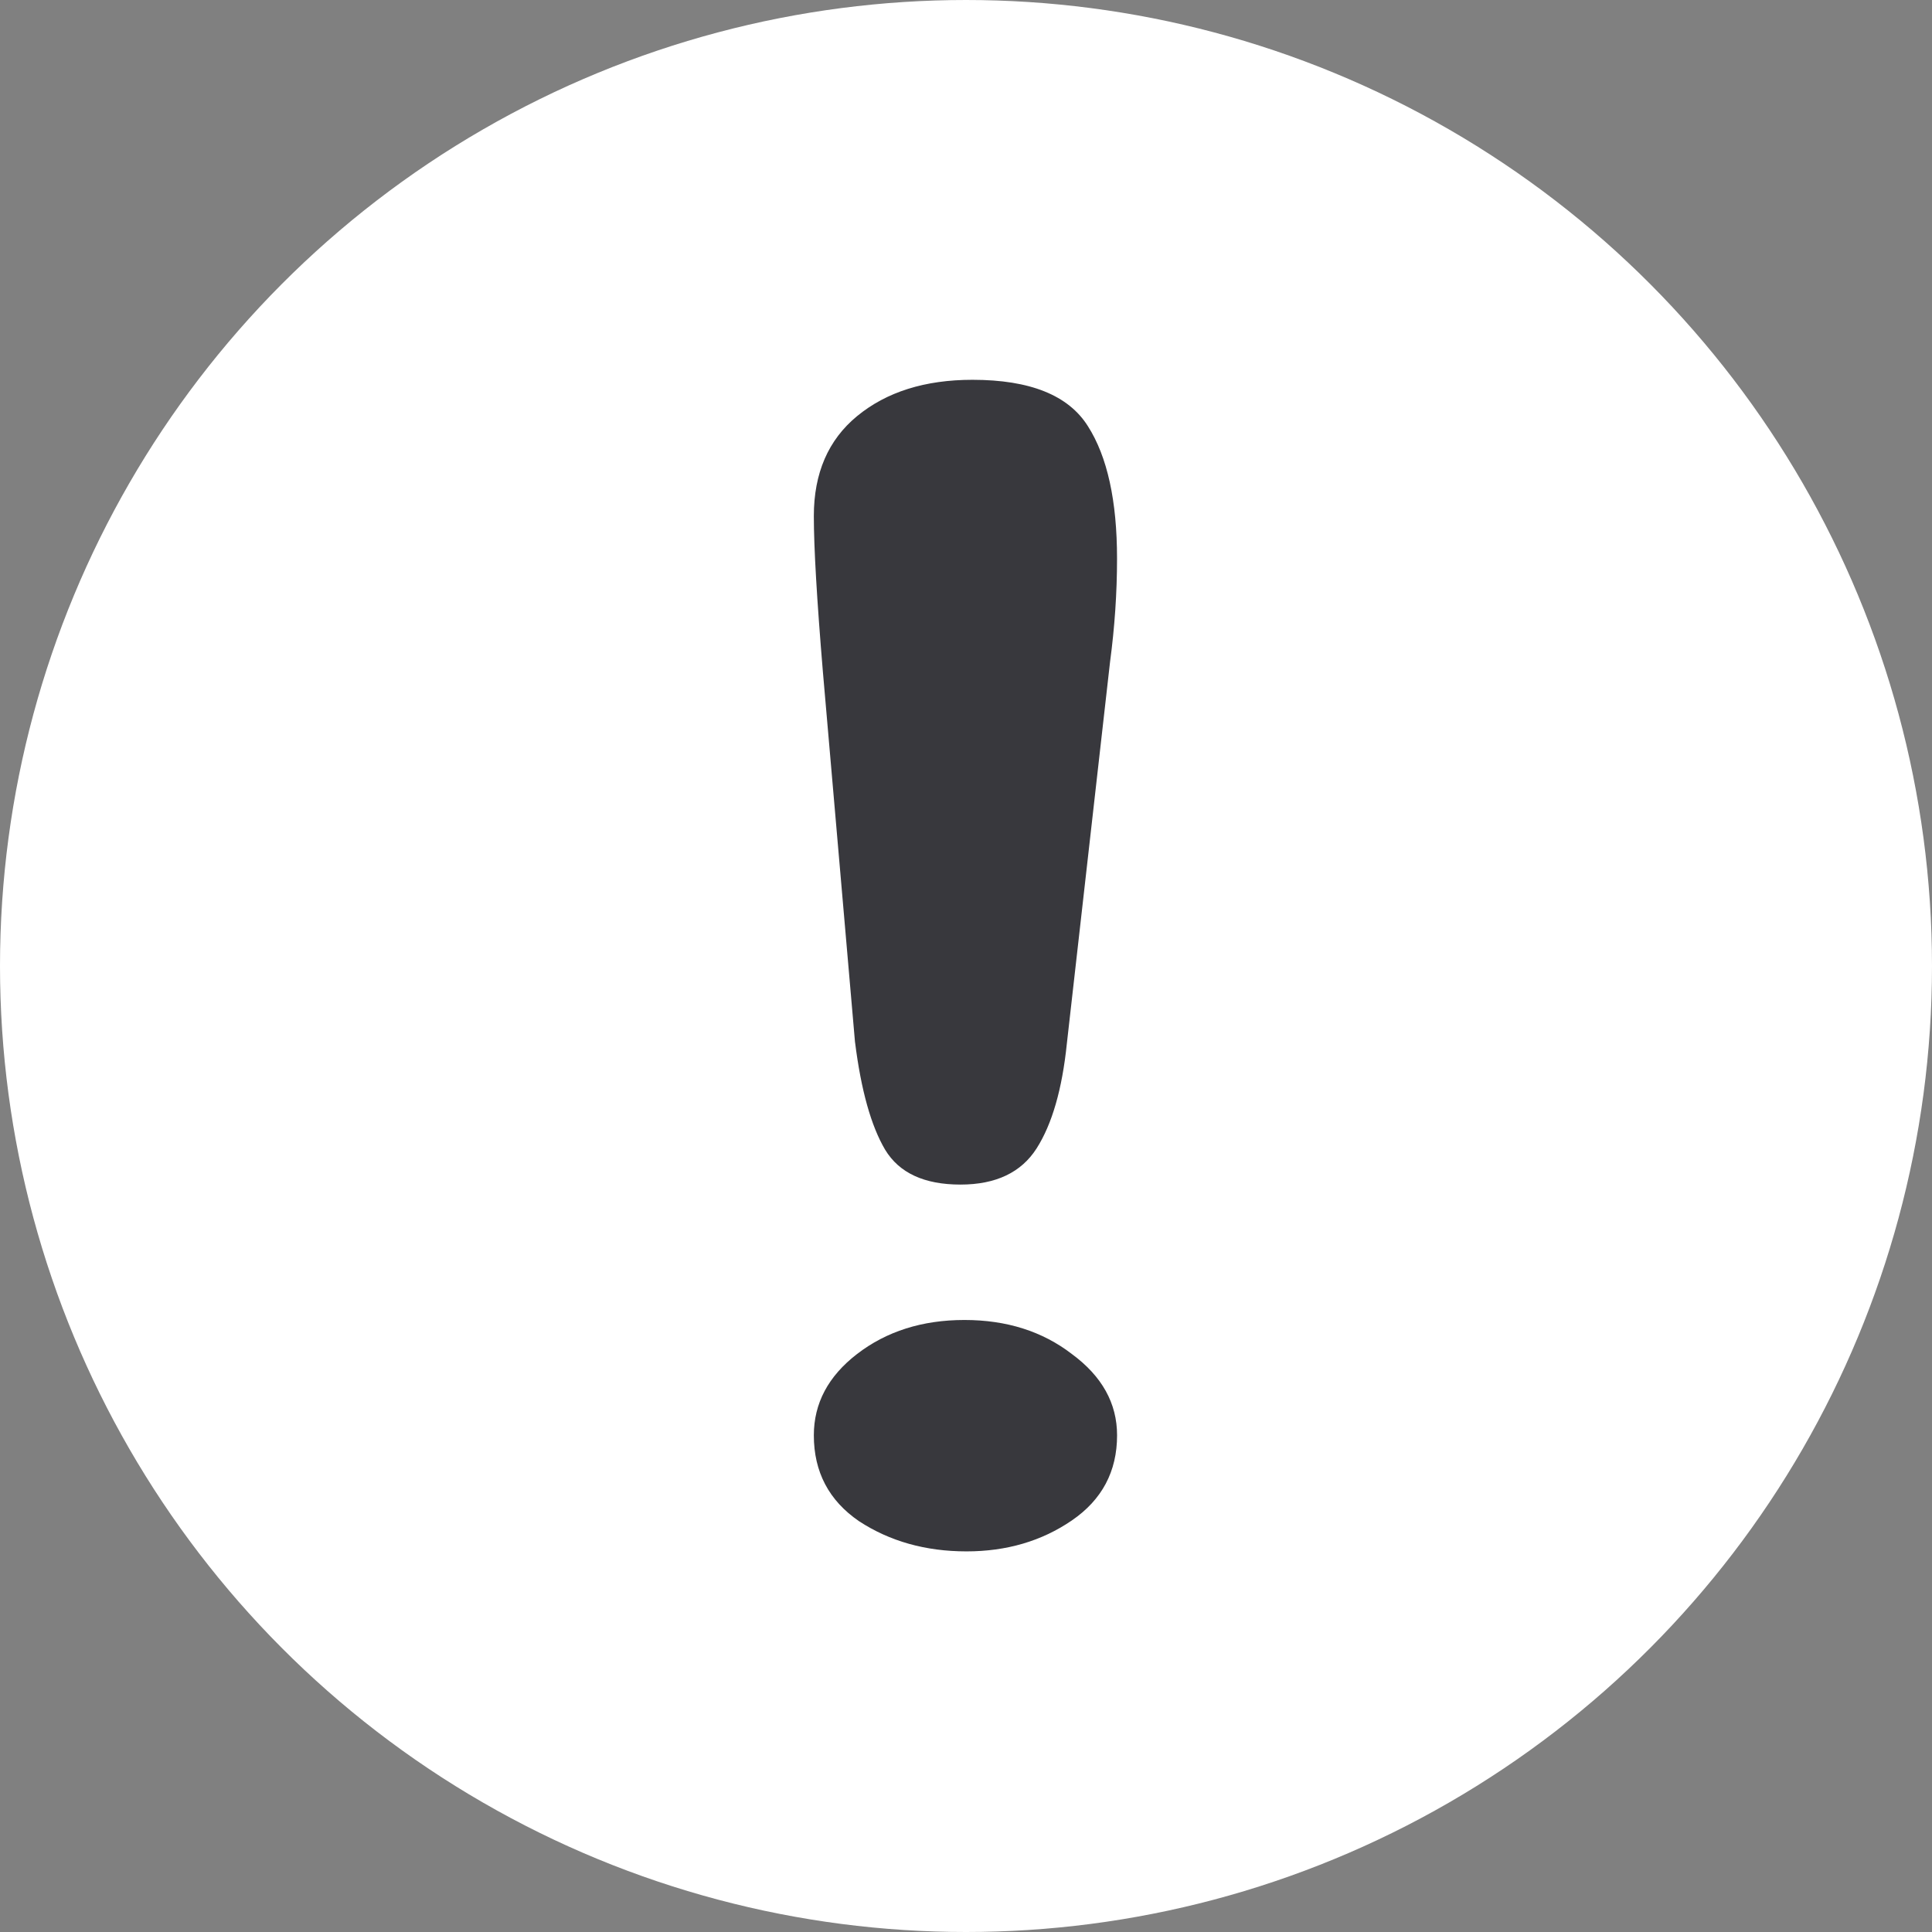 <?xml version="1.0" encoding="UTF-8" standalone="no"?>
<svg
   xmlns:dc="http://purl.org/dc/elements/1.1/"
   xmlns:cc="http://creativecommons.org/ns#"
   xmlns:rdf="http://www.w3.org/1999/02/22-rdf-syntax-ns#"
   xmlns:svg="http://www.w3.org/2000/svg"
   xmlns="http://www.w3.org/2000/svg"
   xmlns:sodipodi="http://sodipodi.sourceforge.net/DTD/sodipodi-0.dtd"
   xmlns:inkscape="http://www.inkscape.org/namespaces/inkscape"
   width="32"
   height="32"
   id="svg2994"
   version="1.1"
   inkscape:version="1.0.1 (c497b03c, 2020-09-10)"
   sodipodi:docname="default32_reverse.svg"
   inkscape:export-filename="/Users/aecreations/Documents/Graphics/Inkscape/Panic Button/icon.png"
   inkscape:export-xdpi="45"
   inkscape:export-ydpi="45">
  <rect width="100%" height="100%" fill="#808080" stroke="none"/>
  <defs
     id="defs2996" />
  <sodipodi:namedview
     id="base"
     pagecolor="#808080"
     bordercolor="#666666"
     borderopacity="1.0"
     inkscape:pageopacity="0"
     inkscape:pageshadow="2"
     inkscape:zoom="15.556349"
     inkscape:cx="7.9752458"
     inkscape:cy="16.252402"
     inkscape:current-layer="layer1"
     showgrid="true"
     inkscape:document-units="px"
     inkscape:grid-bbox="true"
     inkscape:snap-global="false"
     inkscape:window-width="2048"
     inkscape:window-height="1026"
     inkscape:window-x="0"
     inkscape:window-y="23"
     inkscape:window-maximized="1"
     fit-margin-top="0"
     fit-margin-left="0"
     fit-margin-right="0"
     fit-margin-bottom="0"
     inkscape:document-rotation="0">
    <inkscape:grid
       type="xygrid"
       id="grid3002"
       empspacing="1"
       visible="true"
       enabled="true"
       snapvisiblegridlinesonly="true"
       originx="3.8146972e-06"
       originy="1.5258789e-05" />
  </sodipodi:namedview>
  <g
     id="layer1"
     inkscape:label="Layer 1"
     inkscape:groupmode="layer"
     transform="translate(1.9073486e-6,-32)">
    <circle
       style="opacity:1;fill:#ffffff;fill-opacity:1;fill-rule:nonzero;stroke:#ffffff;stroke-width:2.514;stroke-miterlimit:4;stroke-dasharray:none;stroke-dashoffset:0;stroke-opacity:1"
       id="path3004"
       cx="16"
       cy="48"
       r="14.743" />
    <g
       aria-label="!"
       transform="matrix(0.554,0,0,0.427,0.428,32.428)"
       style="font-style:normal;font-weight:bold;line-height:0%;font-family:'Arial Rounded MT Bold';-inkscape-font-specification:'Sans Bold';letter-spacing:0px;word-spacing:0px;fill:#38383d;fill-opacity:1;stroke:none;stroke-width:2.055"
       id="text3849">
      <path
         d="M 24.79,39.424 23.829,25.046 q -0.27,-4.202 -0.27,-6.033 0,-2.491 1.291,-3.872 1.321,-1.411 3.452,-1.411 2.581,0 3.452,1.801 0.87,1.771 0.87,5.133 0,1.981 -0.21,4.022 L 31.123,39.484 q -0.21,2.641 -0.9,4.052 -0.69,1.411 -2.281,1.411 -1.621,0 -2.251,-1.351 -0.63,-1.381 -0.9,-4.172 z m 3.332,19.751 q -1.831,0 -3.212,-1.171 -1.351,-1.201 -1.351,-3.332 0,-1.861 1.291,-3.152 1.321,-1.321 3.212,-1.321 1.891,0 3.212,1.321 1.351,1.291 1.351,3.152 0,2.101 -1.351,3.302 -1.351,1.201 -3.152,1.201 z"
         style="font-size:61.474px;line-height:1.25;fill:#38383d;fill-opacity:1;stroke-width:2.055"
         id="path6690"
         inkscape:connector-curvature="0" />
    </g>
  </g>
</svg>
